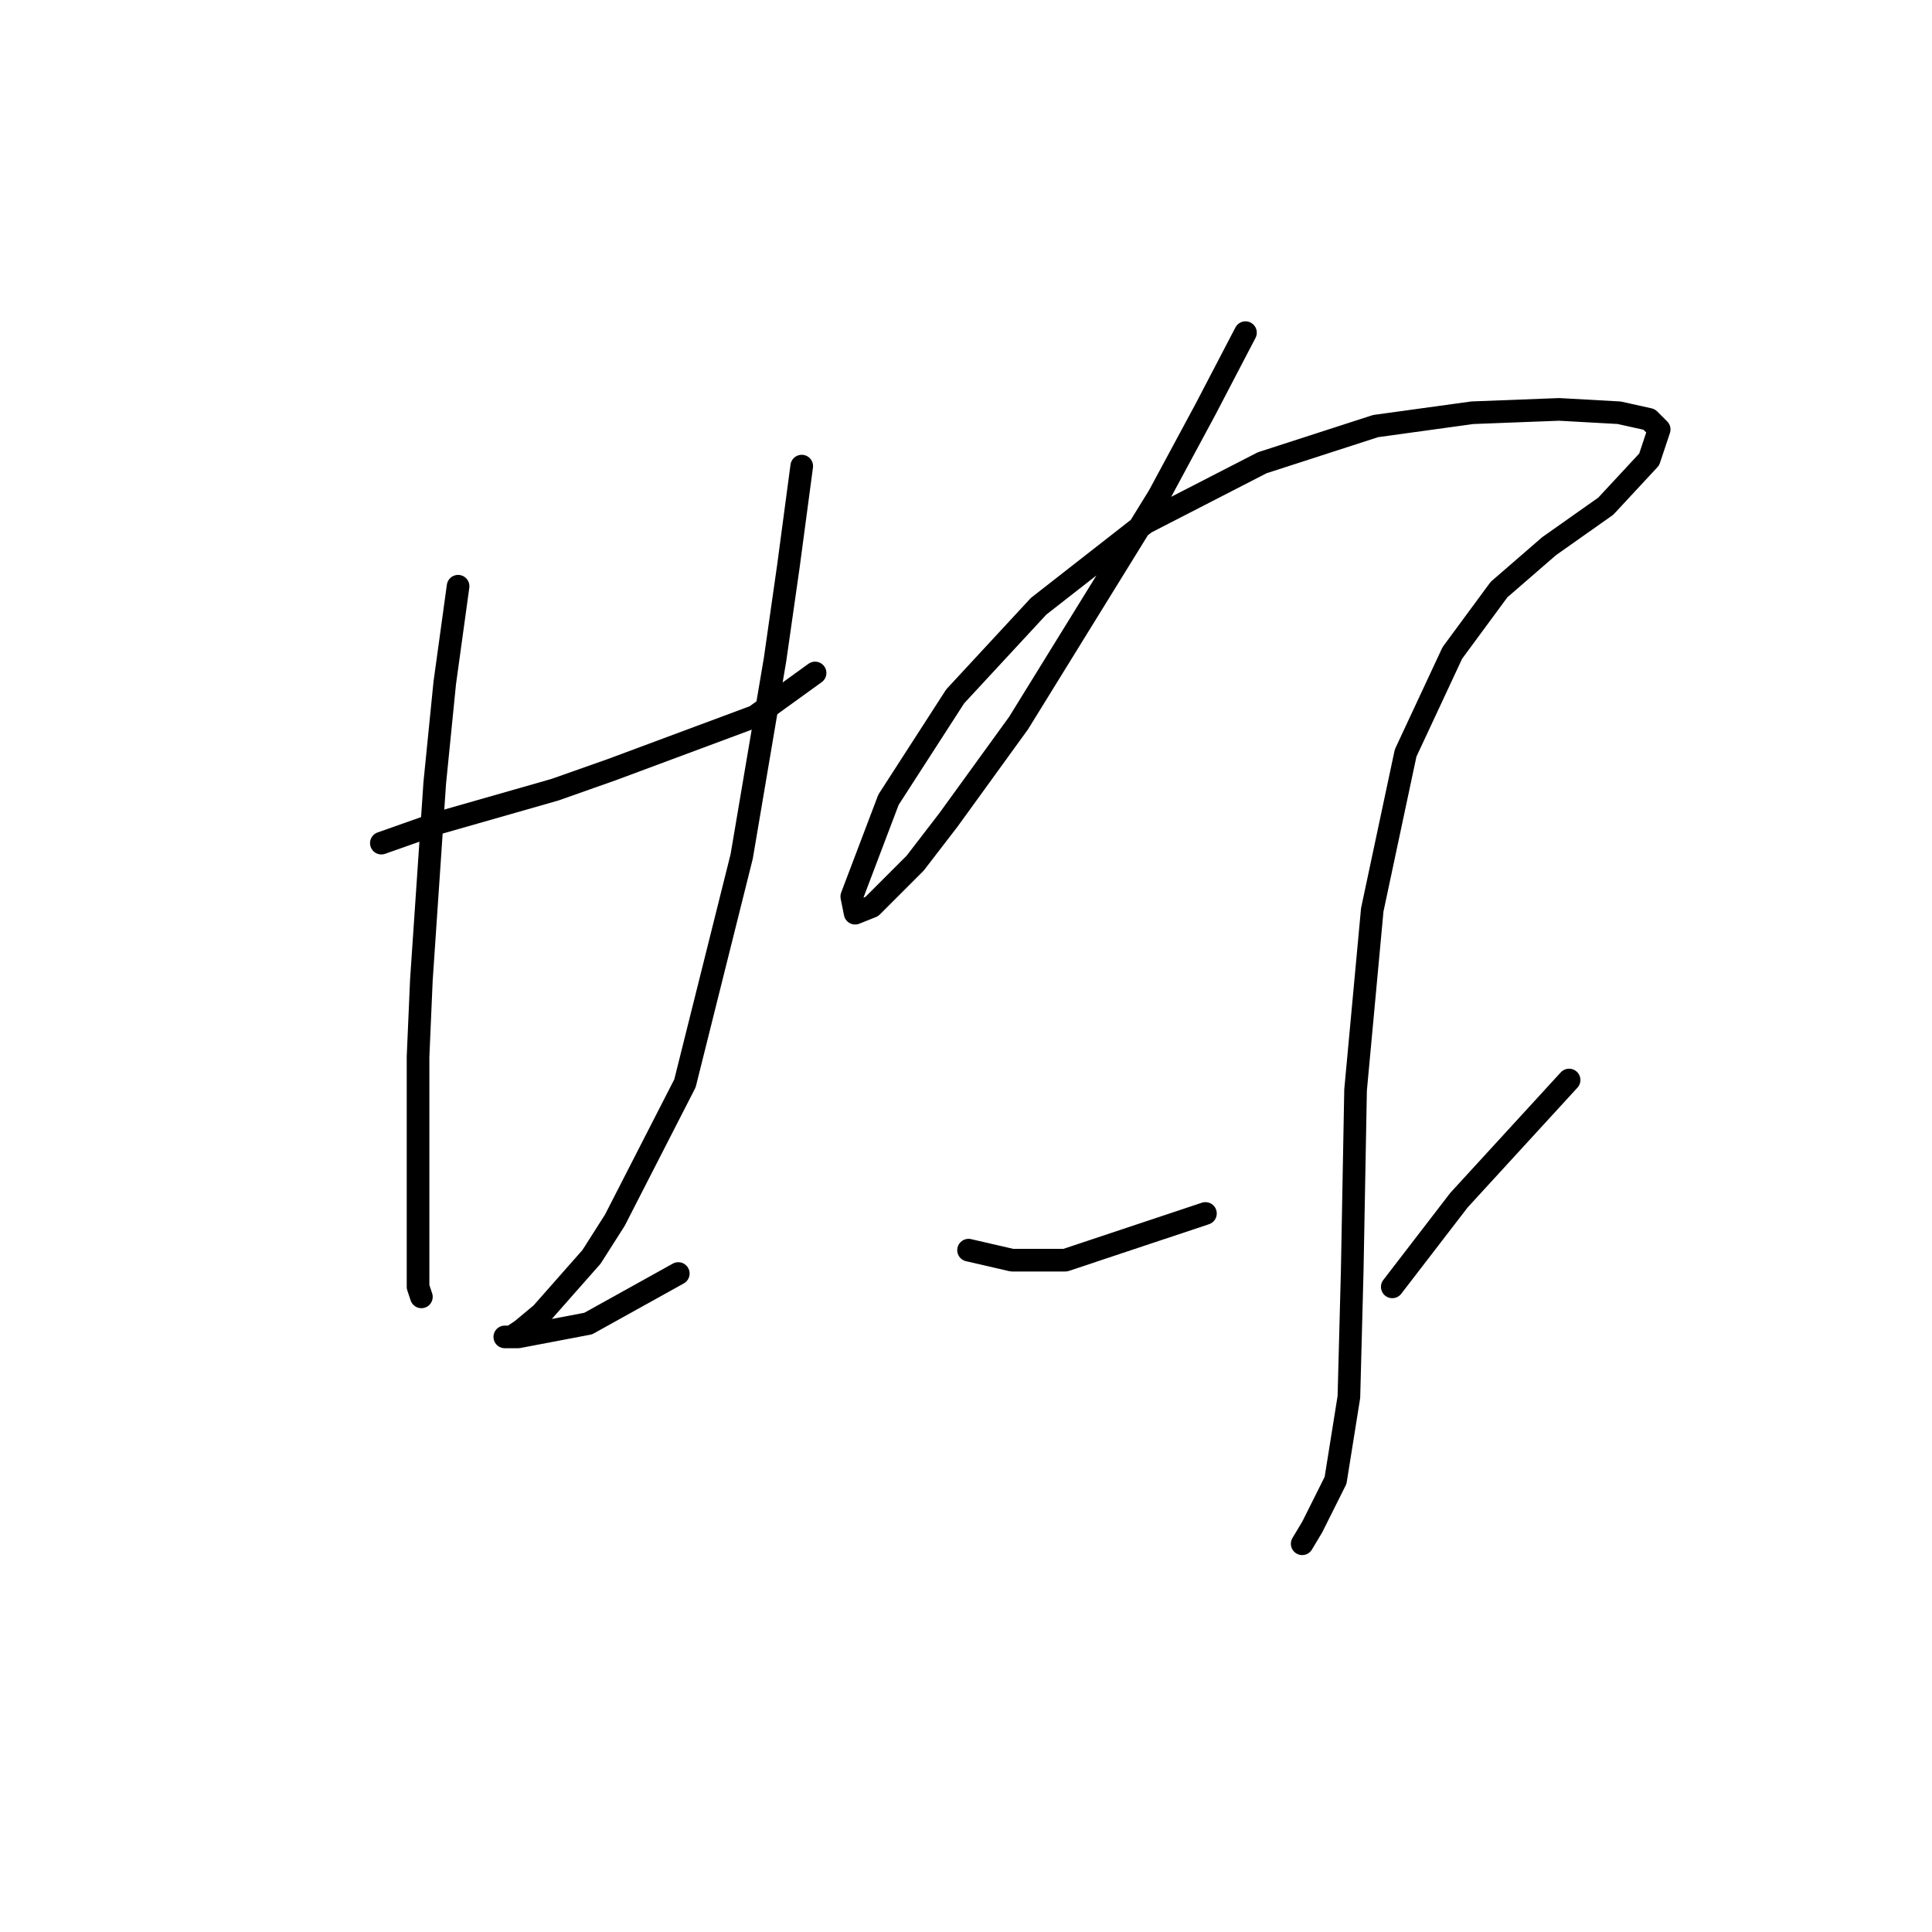 <?xml version="1.0" standalone="no"?>
    <svg width="256" height="256" xmlns="http://www.w3.org/2000/svg" version="1.1">
    <polyline stroke="black" stroke-width="3" stroke-linecap="round" fill="transparent" stroke-linejoin="round" points="50.531 111.719 58.047 109.066 73.52 104.645 81.035 101.993 100.045 94.919 108.003 89.172 108.003 89.172 " />
        <polyline stroke="black" stroke-width="3" stroke-linecap="round" fill="transparent" stroke-linejoin="round" points="60.699 77.678 58.931 90.499 57.605 103.761 55.836 129.844 55.394 140.012 55.394 148.854 55.394 162.117 55.394 170.516 55.836 171.842 55.836 171.842 " />
        <polyline stroke="black" stroke-width="3" stroke-linecap="round" fill="transparent" stroke-linejoin="round" points="106.234 61.763 104.466 75.026 102.697 87.404 98.277 113.487 90.761 143.549 81.477 161.674 78.383 166.537 71.751 174.053 69.099 176.263 67.773 177.147 66.888 177.147 67.331 177.147 68.657 177.147 77.941 175.379 89.877 168.748 89.877 168.748 " />
        <polyline stroke="black" stroke-width="3" stroke-linecap="round" fill="transparent" stroke-linejoin="round" points="165.032 44.079 159.727 54.247 153.537 65.742 134.97 95.804 125.686 108.624 121.265 114.371 115.518 120.118 113.308 121.002 112.865 118.792 117.728 105.972 126.57 92.267 137.622 80.331 151.769 69.278 167.242 61.321 182.273 56.458 195.094 54.69 206.588 54.247 214.545 54.69 218.524 55.574 219.85 56.9 218.524 60.879 212.777 67.068 205.261 72.373 198.63 78.12 192.441 86.52 186.252 99.782 181.831 120.56 179.62 144.433 179.178 168.306 178.736 185.105 176.968 196.157 173.873 202.346 172.547 204.557 172.547 204.557 " />
        <polyline stroke="black" stroke-width="3" stroke-linecap="round" fill="transparent" stroke-linejoin="round" points="128.338 165.653 134.086 166.979 141.159 166.979 159.727 160.79 159.727 160.79 " />
        <polyline stroke="black" stroke-width="3" stroke-linecap="round" fill="transparent" stroke-linejoin="round" points="207.914 143.107 193.325 159.022 184.483 170.516 184.483 170.516 " />
        </svg>